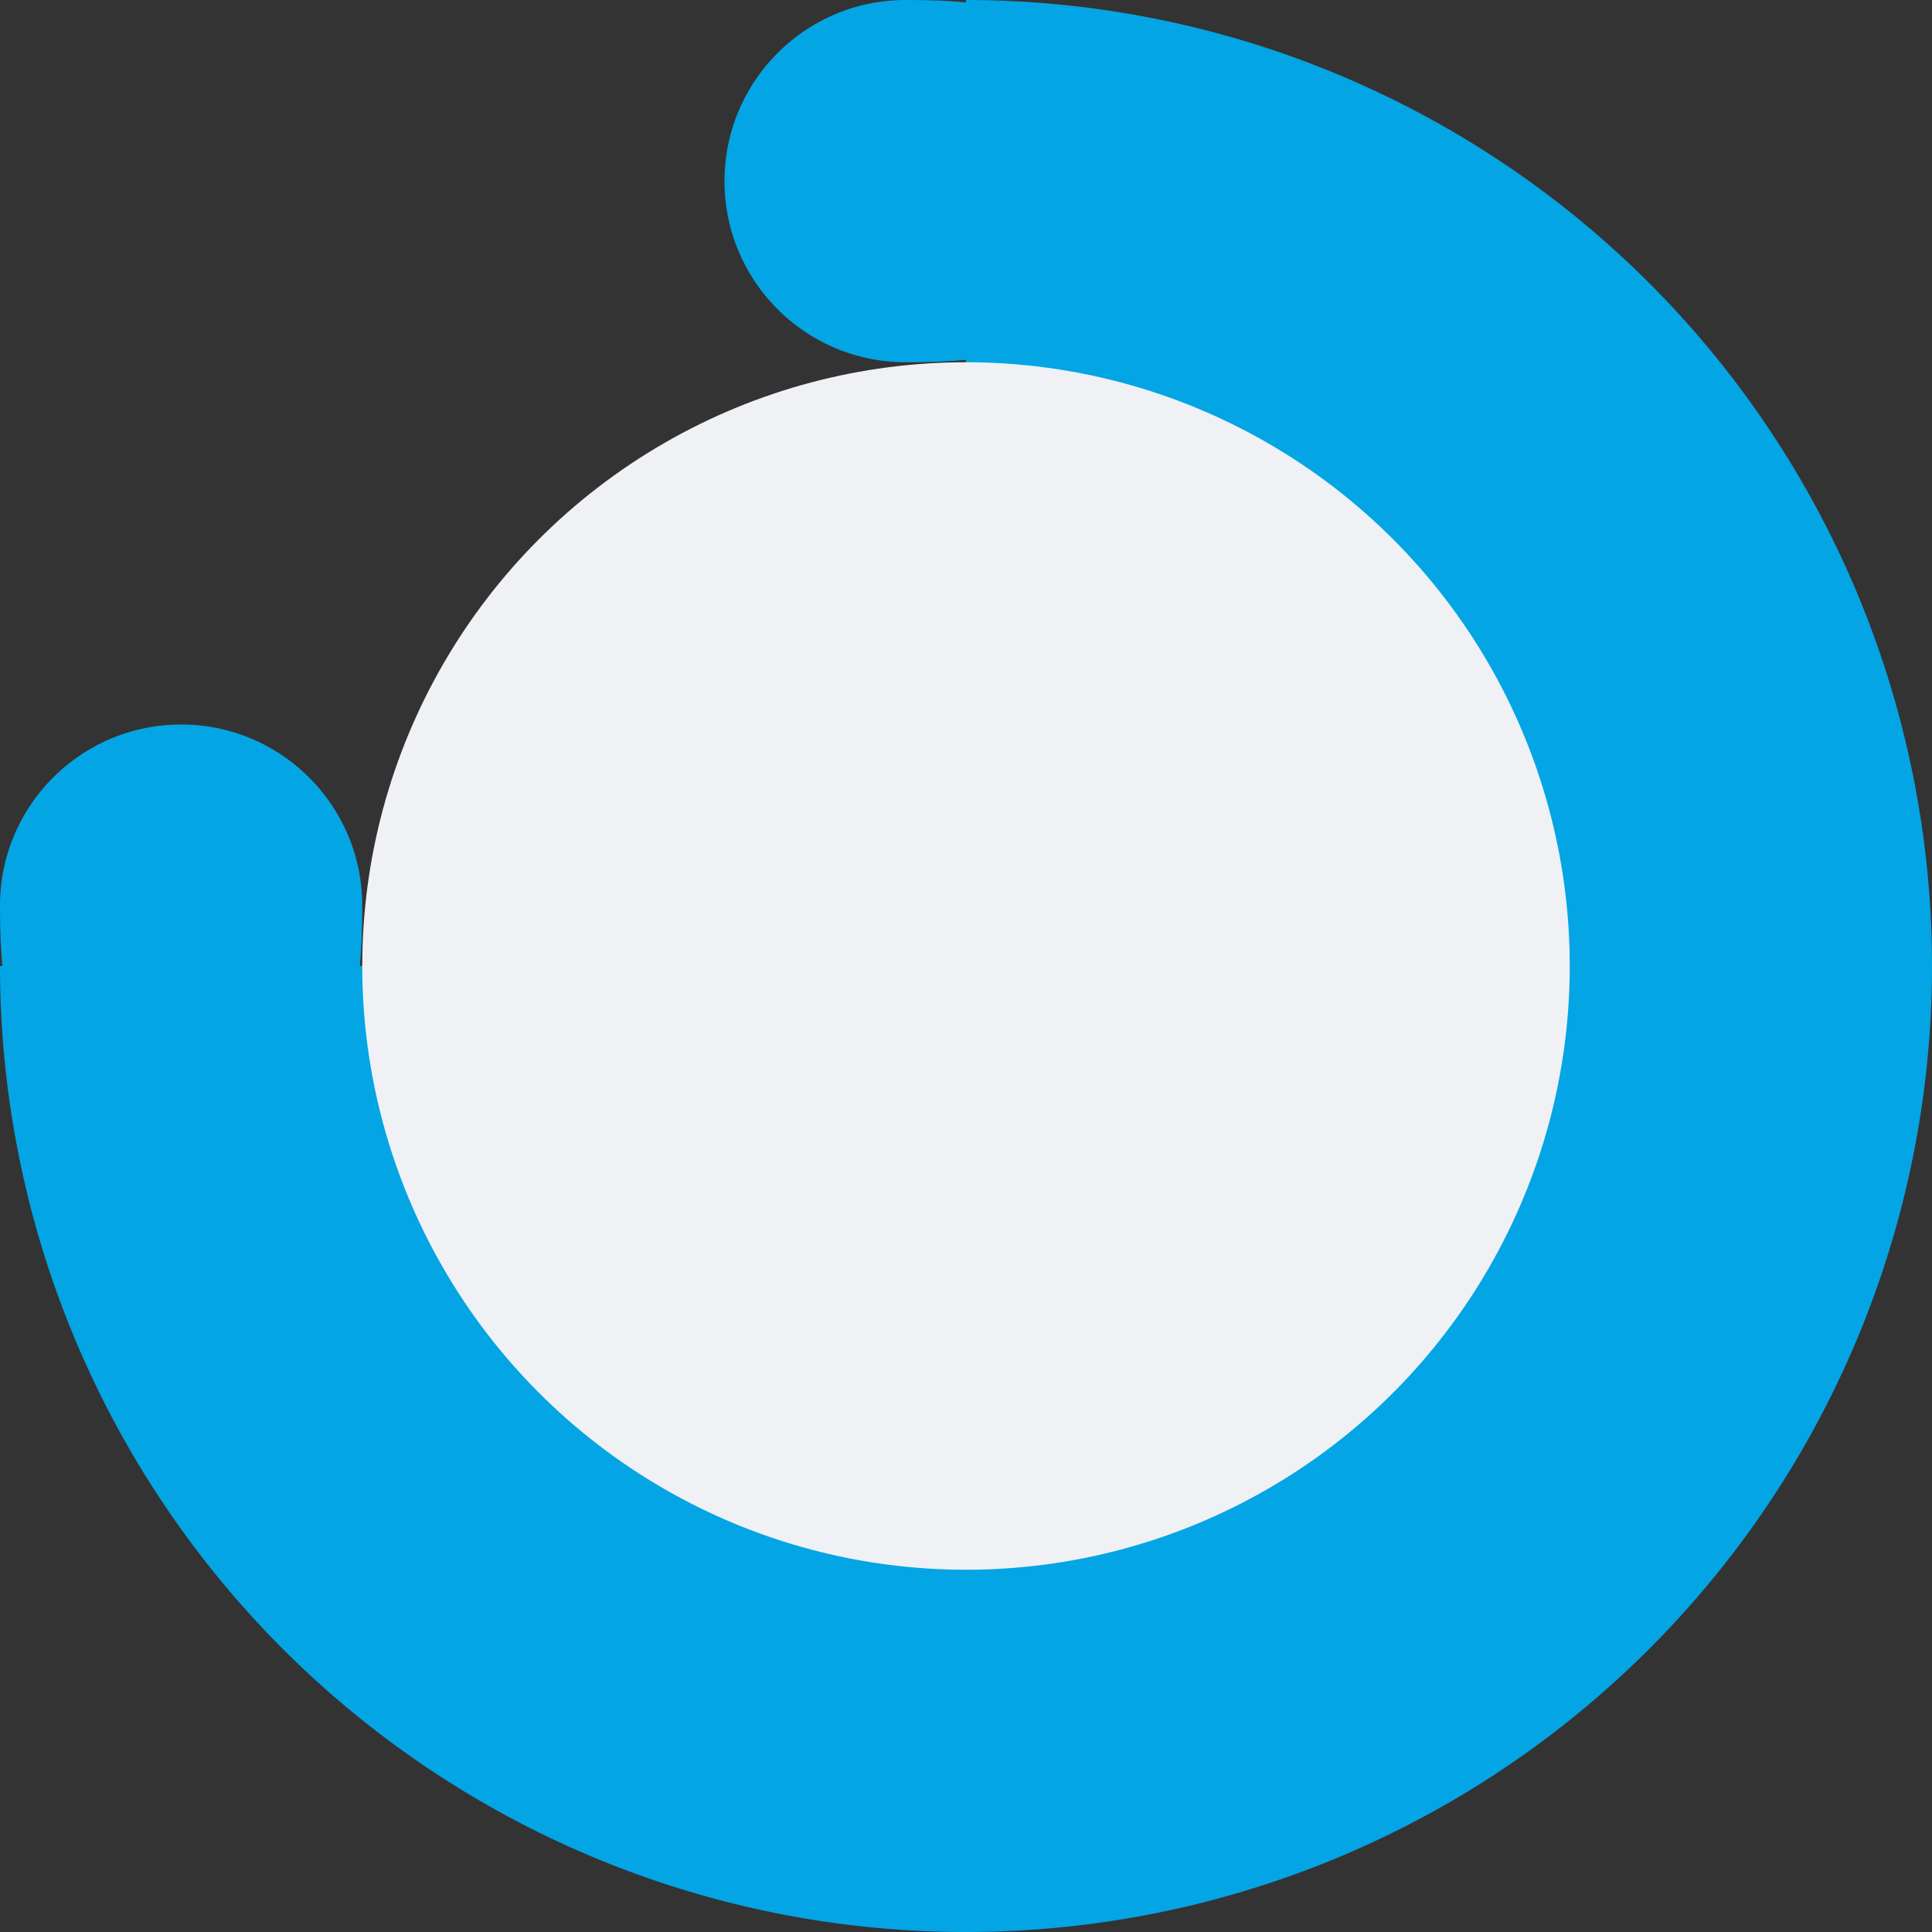 <svg xmlns="http://www.w3.org/2000/svg" width="16" height="16" version="1.1">
 <rect width="100%" height="100%" fill="#333333" stroke="none"/>
 <path style="fill:#04a5e5" d="M 7.5 0 C 6.672 0 6 0.672 6 1.5 C 6 2.328 6.672 3 7.5 3 C 7.677 3 7.842 2.995 8 2.98 L 8 8 L 2.98 8 C 2.995 7.842 3 7.677 3 7.5 C 3 6.672 2.328 6 1.5 6 C 0.672 6 0 6.672 0 7.5 C 0 7.677 0.005 7.842 0.02 8 L 0 8 A 8 8 0 0 0 8 16 A 8 8 0 0 0 16 8 A 8 8 0 0 0 8 0 L 8 0.02 C 7.842 0.005 7.677 2.4733289e-34 7.5 0 z"/>
 <circle style="fill:#eff1f5" cx="8" cy="8" r="5"/>
</svg>
